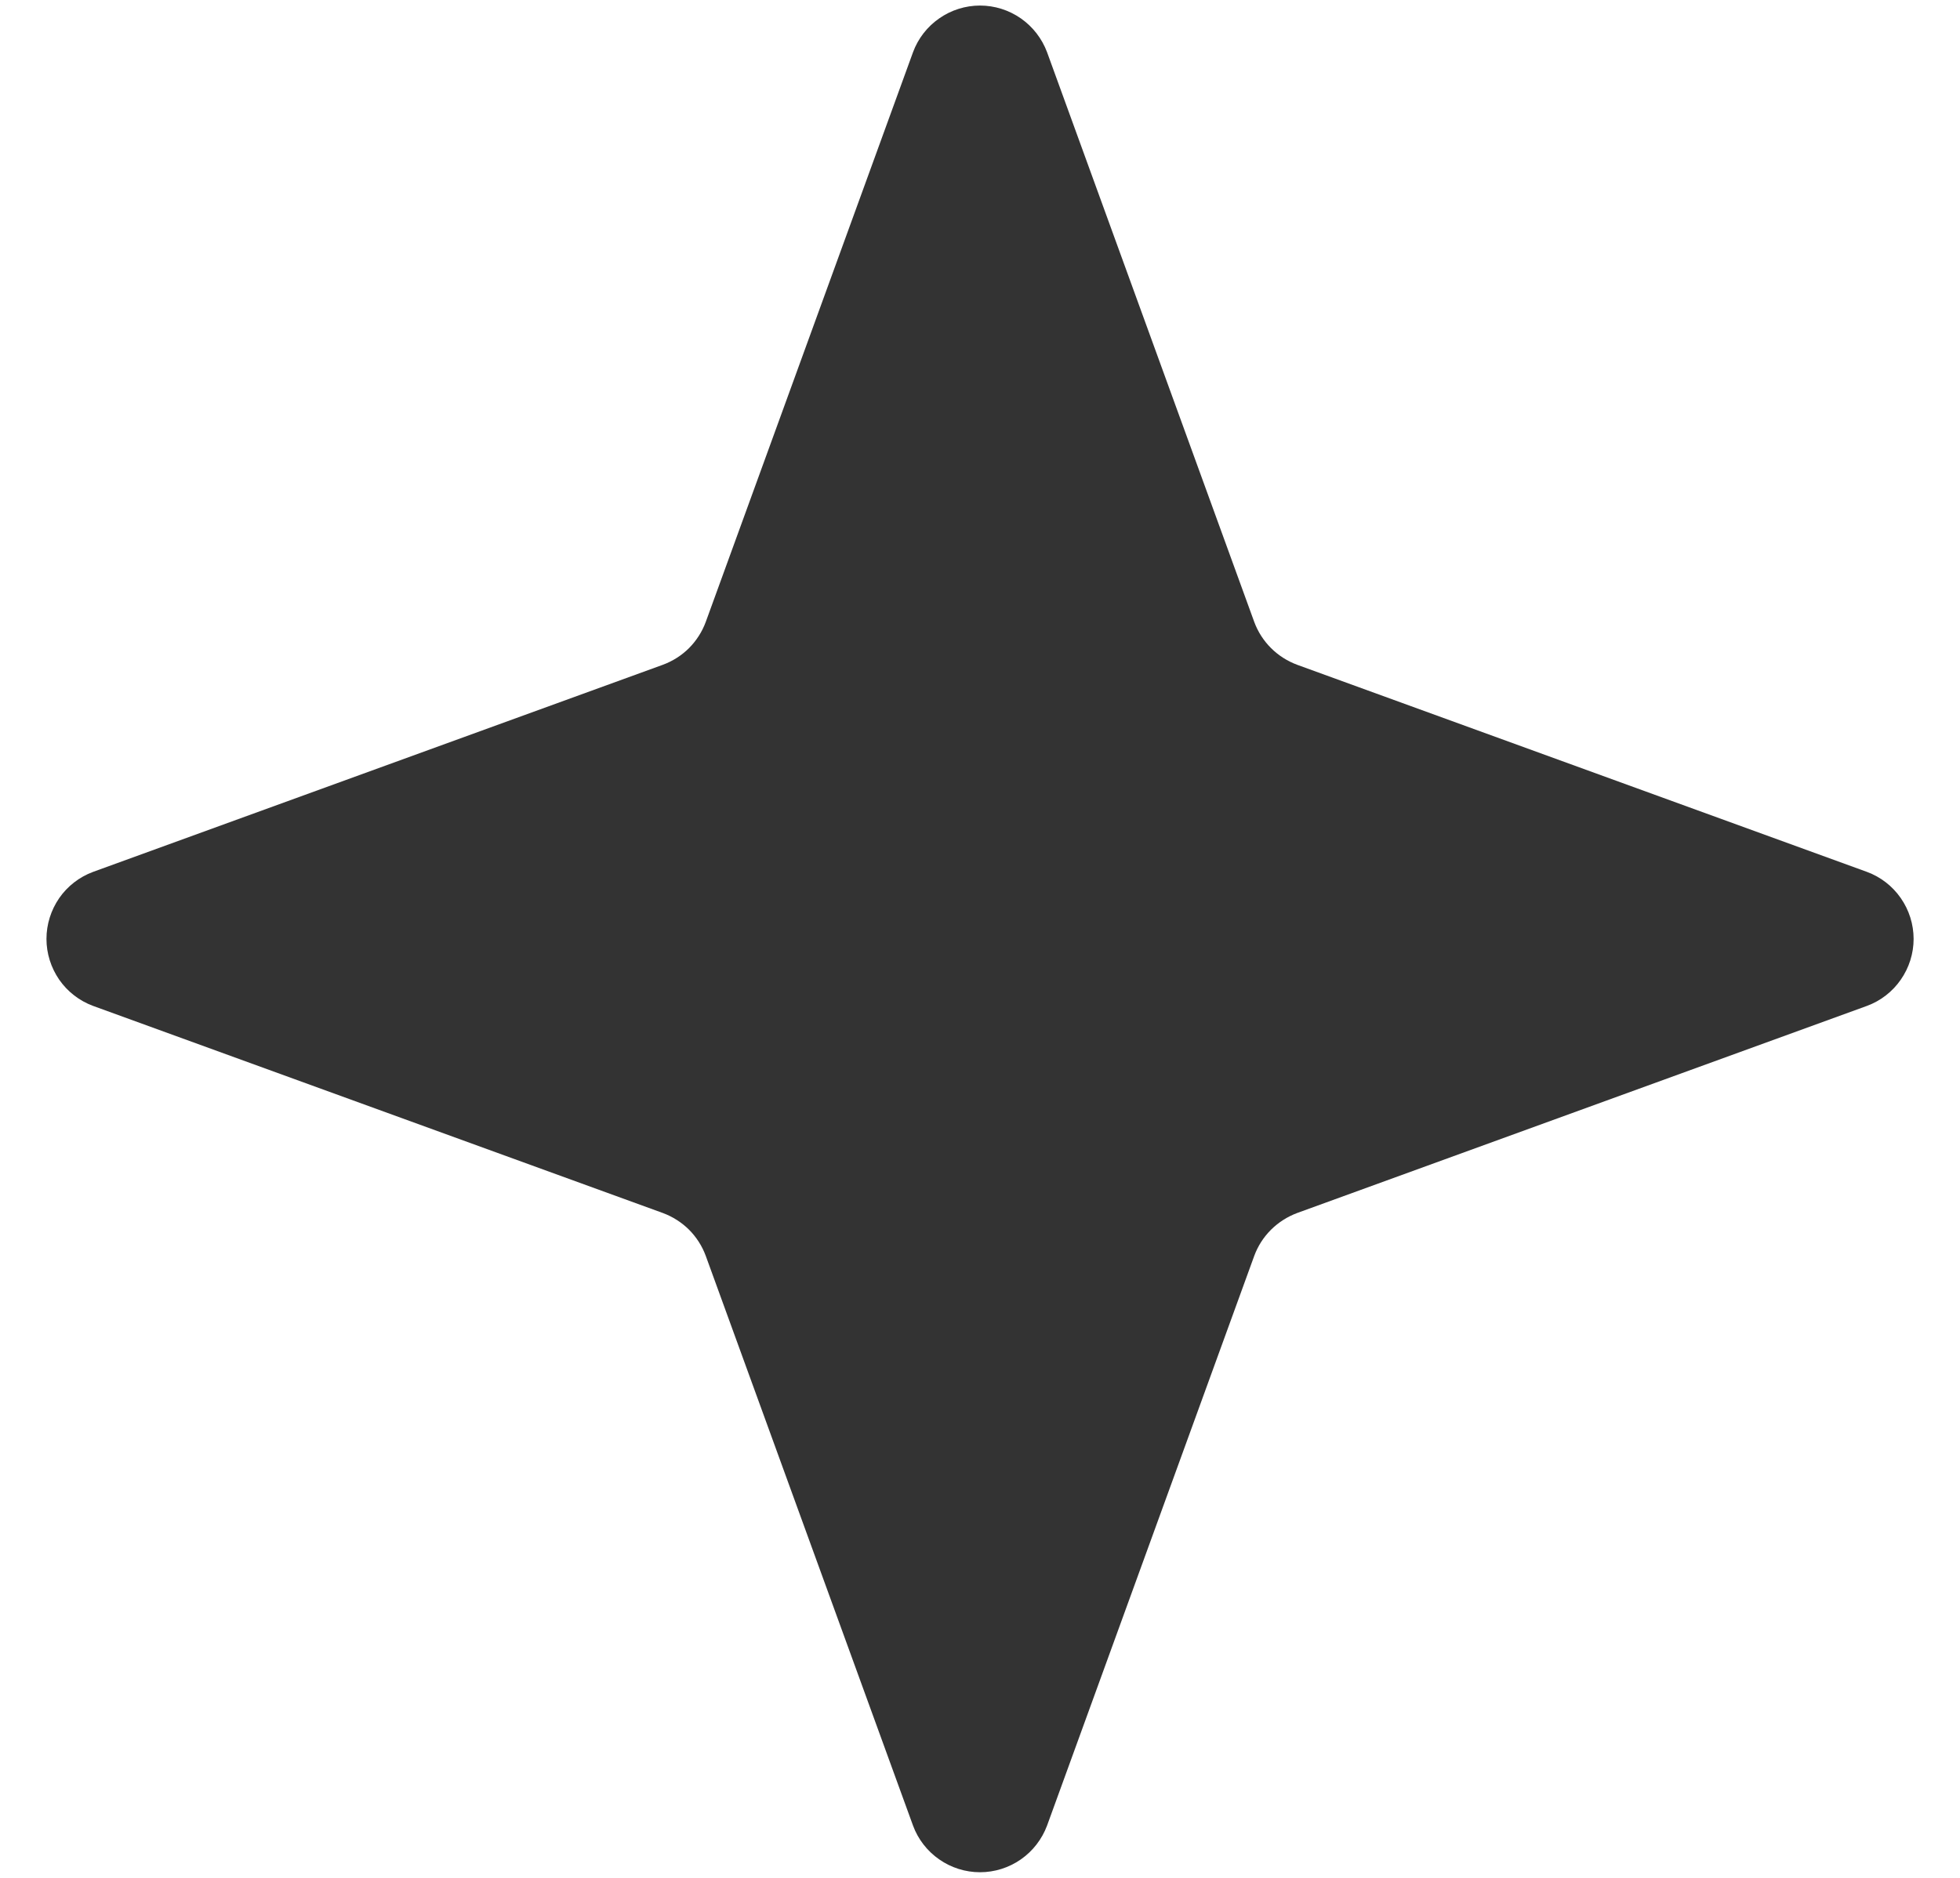 <svg width="24" height="23" viewBox="0 0 24 23" fill="none" xmlns="http://www.w3.org/2000/svg">
<path d="M15.358 15.382L12.821 22.36C12.758 22.528 12.646 22.672 12.5 22.774C12.353 22.876 12.179 22.931 12 22.931C11.822 22.931 11.647 22.876 11.501 22.774C11.354 22.672 11.242 22.528 11.18 22.36L8.642 15.382C8.598 15.262 8.528 15.153 8.438 15.062C8.347 14.972 8.238 14.902 8.117 14.857L1.139 12.32C0.972 12.258 0.827 12.146 0.725 11.999C0.624 11.852 0.569 11.678 0.569 11.5C0.569 11.321 0.624 11.147 0.725 11C0.827 10.853 0.972 10.741 1.139 10.679L8.117 8.142C8.238 8.097 8.347 8.028 8.438 7.937C8.528 7.846 8.598 7.737 8.642 7.617L11.18 0.639C11.242 0.471 11.354 0.327 11.501 0.225C11.647 0.123 11.822 0.068 12 0.068C12.179 0.068 12.353 0.123 12.5 0.225C12.646 0.327 12.758 0.471 12.821 0.639L15.358 7.617C15.402 7.737 15.472 7.846 15.563 7.937C15.654 8.028 15.763 8.097 15.883 8.142L22.861 10.679C23.029 10.741 23.173 10.853 23.275 11C23.377 11.147 23.432 11.321 23.432 11.5C23.432 11.678 23.377 11.852 23.275 11.999C23.173 12.146 23.029 12.258 22.861 12.32L15.883 14.857C15.763 14.902 15.654 14.972 15.563 15.062C15.472 15.153 15.402 15.262 15.358 15.382V15.382Z" fill="#333333"/>
</svg>
